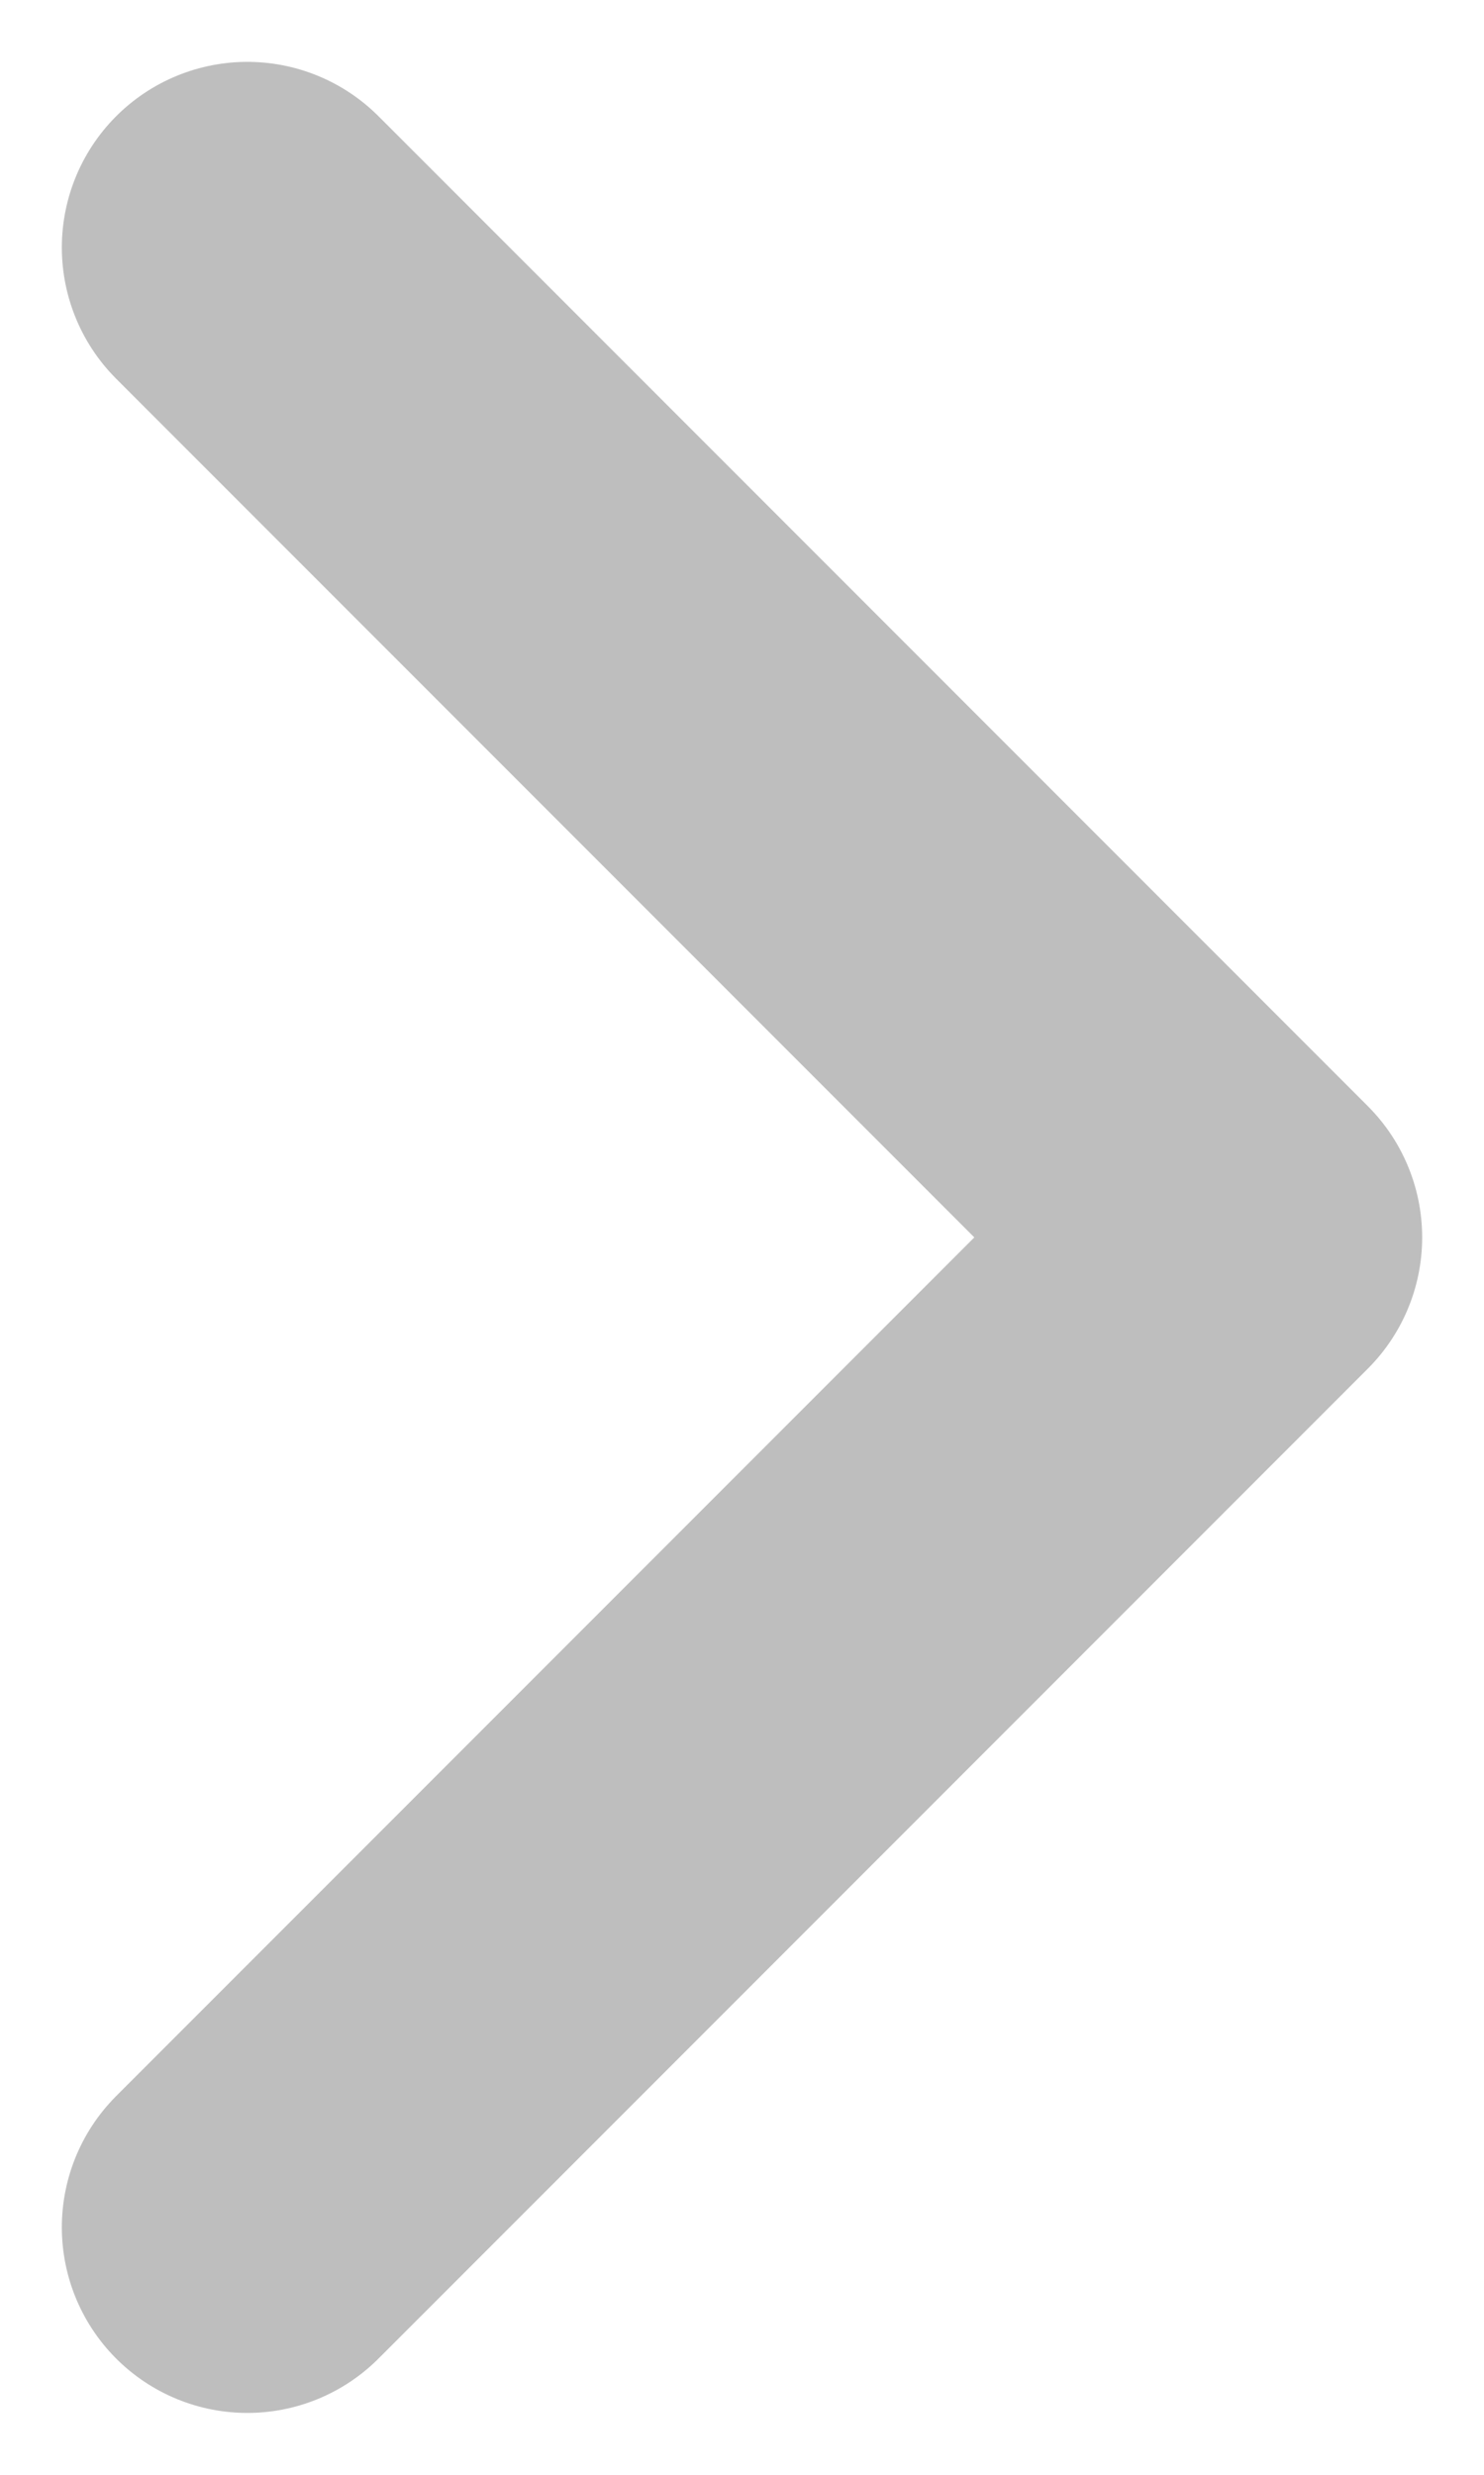 <svg width="6" height="10" viewBox="0 0 6 10" fill="none" xmlns="http://www.w3.org/2000/svg">
<path d="M1 9L5 5L1 1" stroke="#BEBEBE" stroke-width="1.5" stroke-linecap="round" stroke-linejoin="round"/>
</svg>
